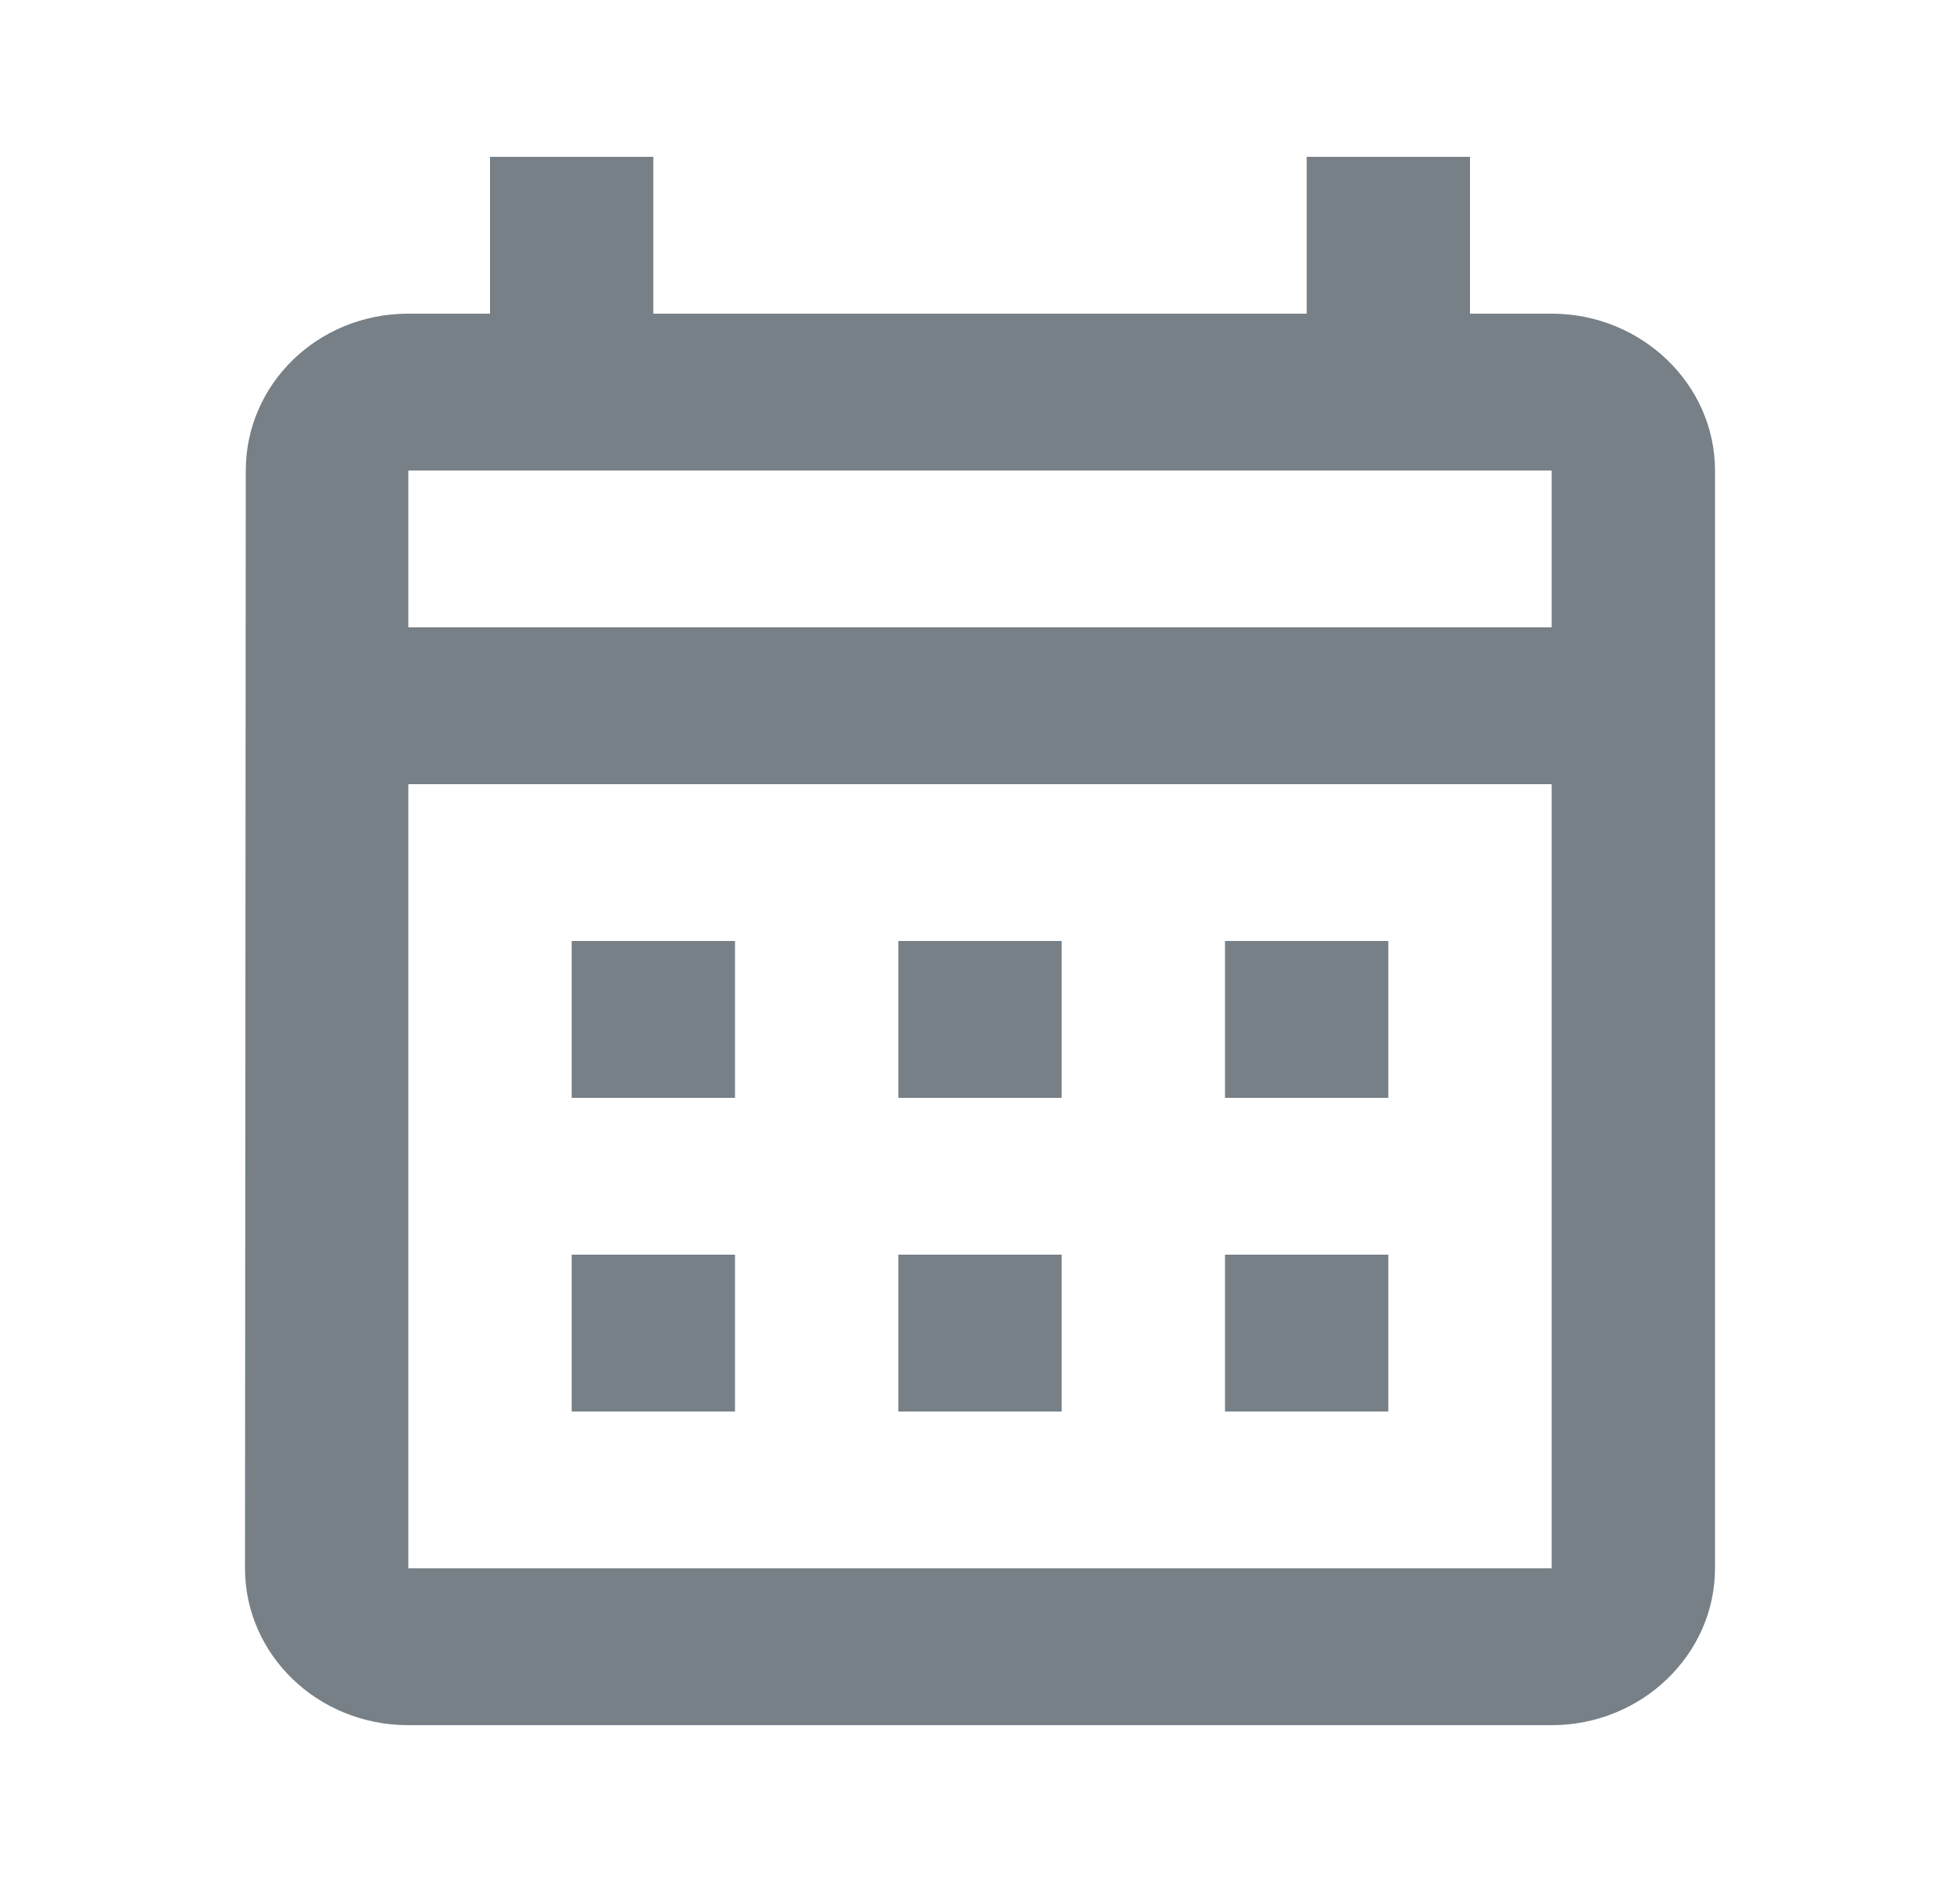 <svg width="25" height="24" viewBox="0 0 25 24" fill="none" xmlns="http://www.w3.org/2000/svg">
<g clip-path="url(#clip0_425_1835)">
<path d="M19.792 4H18.75V2H16.667V4H8.333V2H6.25V4H5.208C4.052 4 3.135 4.9 3.135 6L3.125 20C3.125 21.1 4.052 22 5.208 22H19.792C20.938 22 21.875 21.1 21.875 20V6C21.875 4.9 20.938 4 19.792 4ZM19.792 20H5.208V10H19.792V20ZM19.792 8H5.208V6H19.792V8ZM9.375 14H7.292V12H9.375V14ZM13.542 14H11.458V12H13.542V14ZM17.708 14H15.625V12H17.708V14ZM9.375 18H7.292V16H9.375V18ZM13.542 18H11.458V16H13.542V18ZM17.708 18H15.625V16H17.708V18Z" fill="#778087"/>
</g>
<defs>
<clipPath id="clip0_425_1835">
<rect width="25" height="24" fill="white"/>
</clipPath>
</defs>
</svg>
